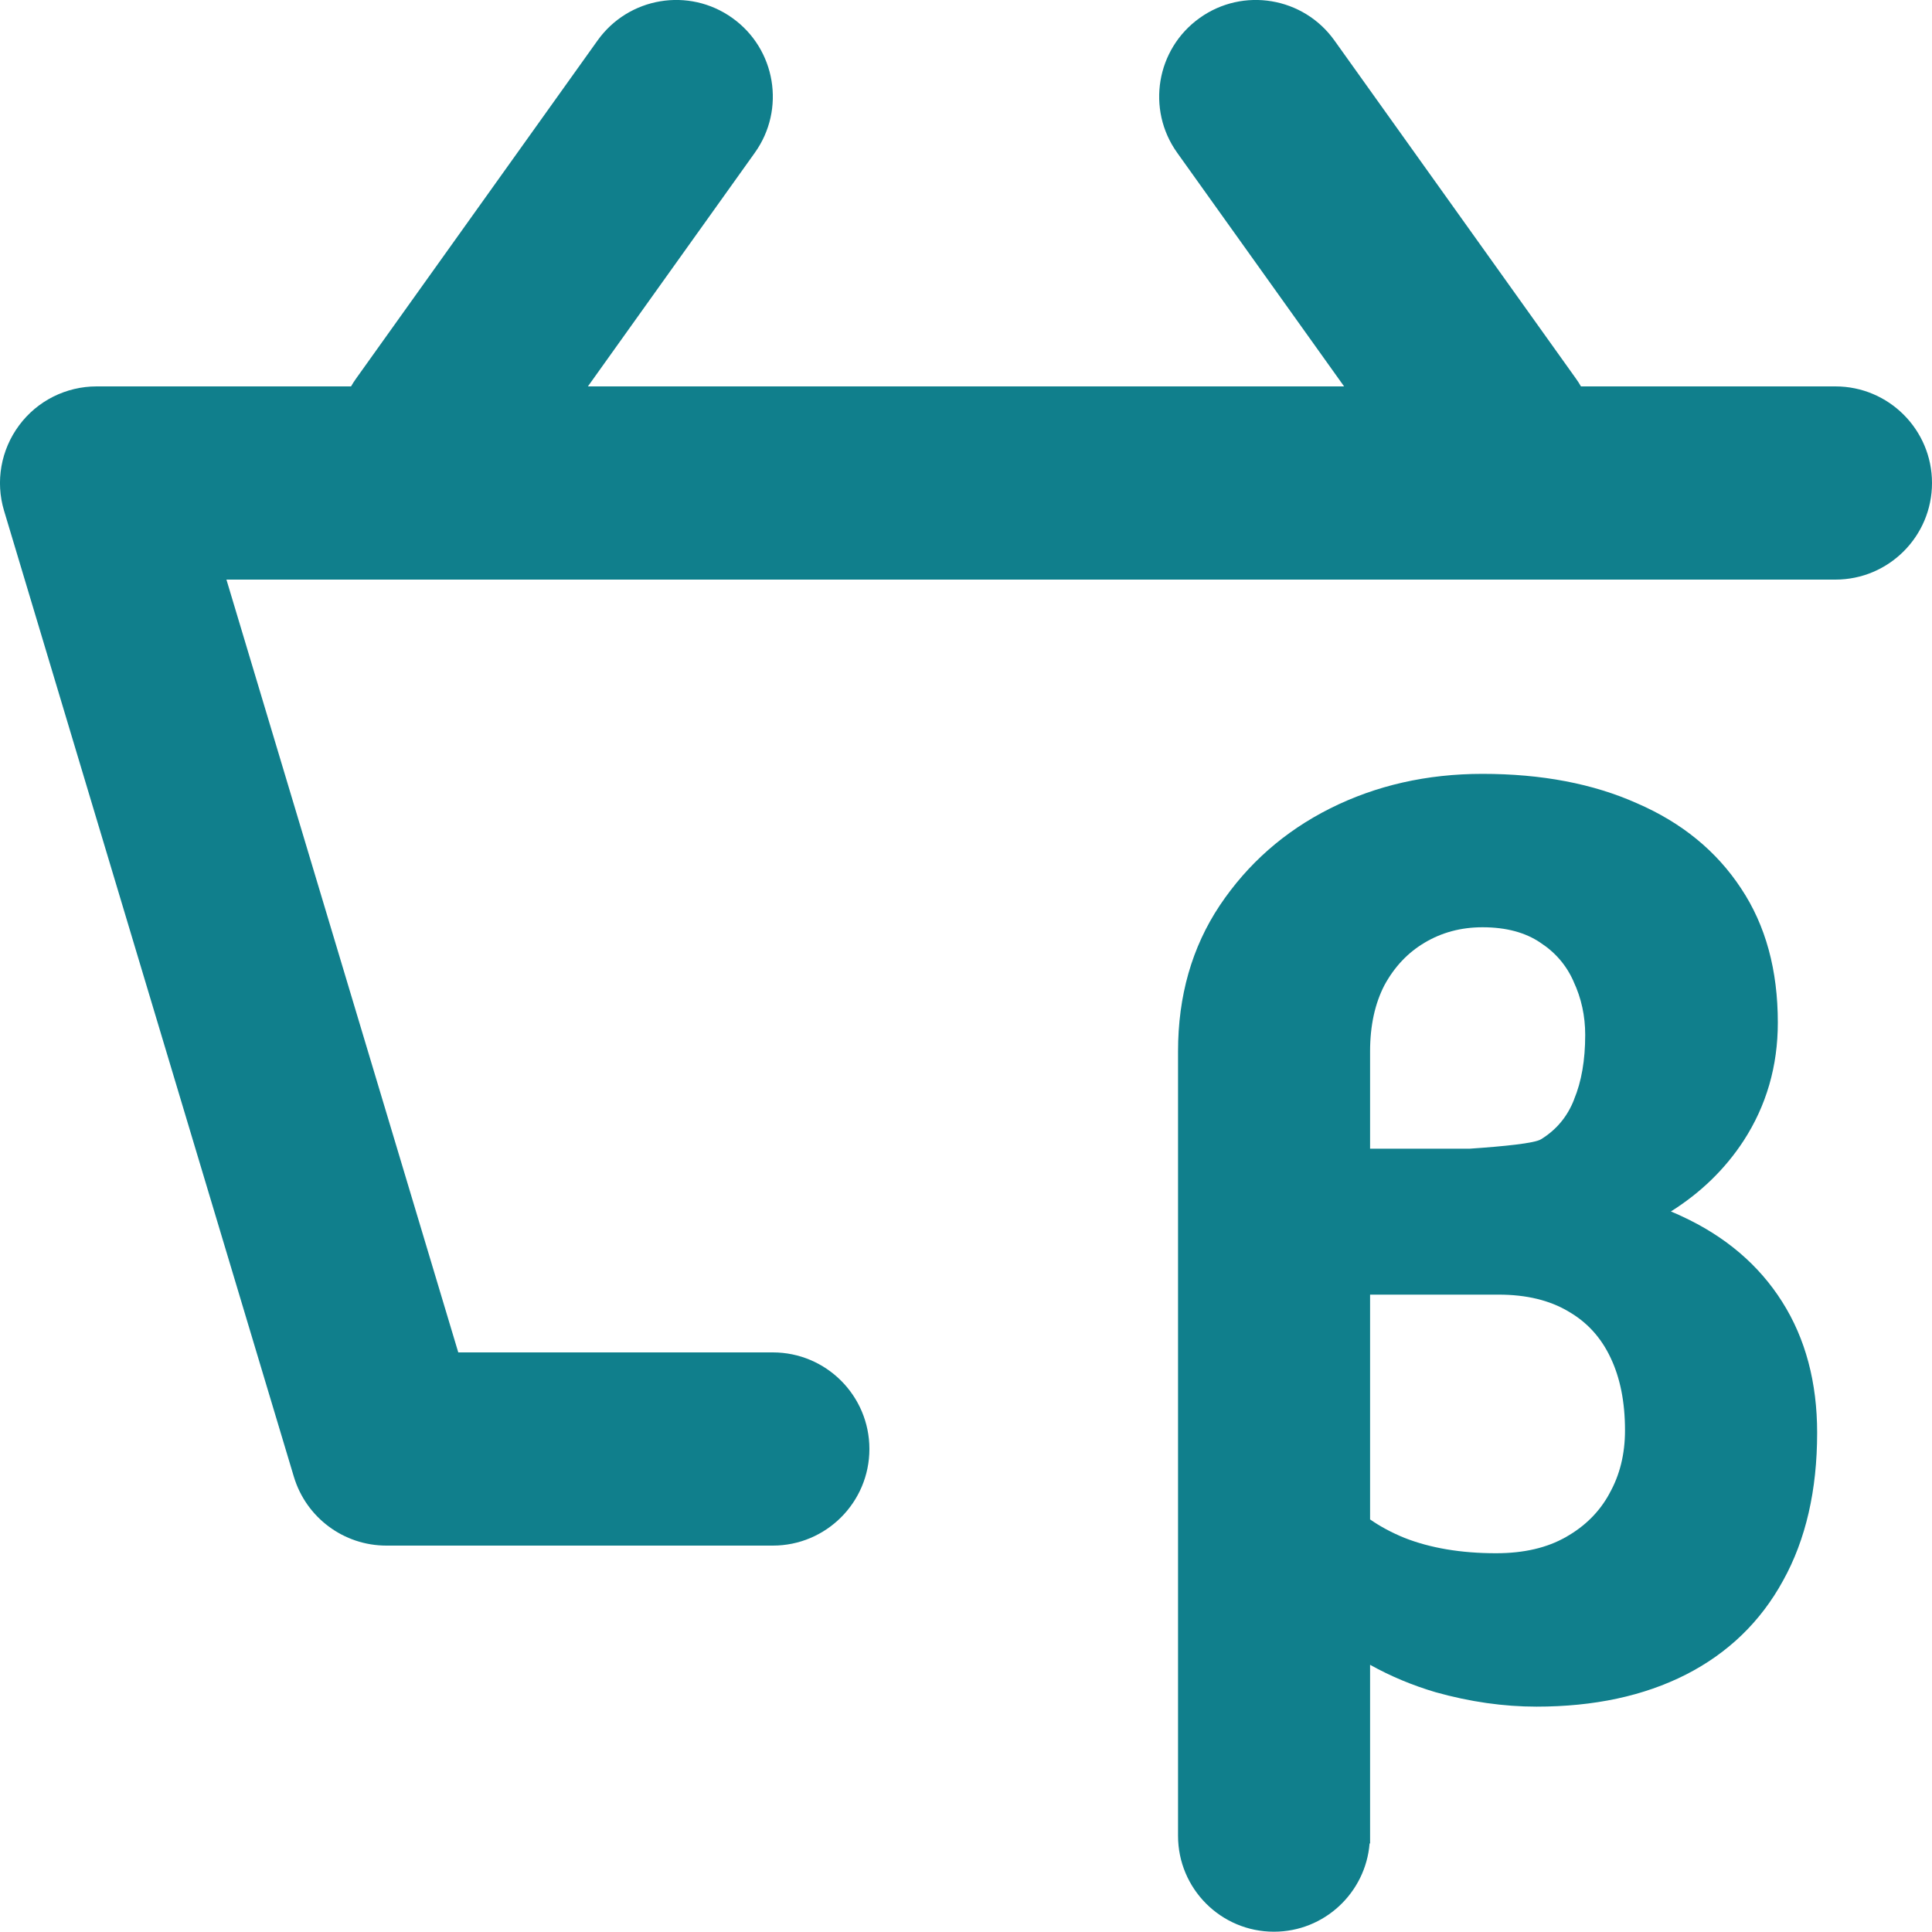 <svg width="20" height="20" viewBox="0 0 20 20" fill="none" xmlns="http://www.w3.org/2000/svg">
<path d="M7.581 0.186C8.031 0.507 8.135 1.132 7.814 1.581L6.086 4H13.914L12.186 1.581C11.865 1.132 11.969 0.507 12.419 0.186C12.868 -0.135 13.493 -0.031 13.814 0.419L16.314 3.919C16.333 3.945 16.35 3.972 16.366 4H19C19.552 4 20 4.448 20 5C20 5.552 19.552 6 19 6H2.344L4.744 14H8C8.552 14 9 14.448 9 15C9 15.552 8.552 16 8 16H4C3.558 16 3.169 15.71 3.042 15.287L0.042 5.287C-0.049 4.985 0.009 4.657 0.198 4.403C0.386 4.149 0.684 4 1 4H3.634C3.65 3.972 3.667 3.945 3.686 3.919L6.186 0.419C6.507 -0.031 7.132 -0.135 7.581 0.186Z" fill="#107F8C"/>
<path fill-rule="evenodd" clip-rule="evenodd" d="M14.178 19.083H14.183L14.183 17.234C14.398 17.354 14.625 17.448 14.862 17.518C15.216 17.617 15.564 17.667 15.906 17.667C16.5 17.667 17.016 17.557 17.453 17.335C17.89 17.112 18.226 16.787 18.458 16.363C18.694 15.938 18.811 15.426 18.811 14.832C18.811 14.312 18.691 13.858 18.449 13.476C18.207 13.093 17.858 12.797 17.406 12.589C17.37 12.572 17.334 12.556 17.297 12.541C17.607 12.346 17.858 12.102 18.049 11.81C18.286 11.445 18.404 11.036 18.404 10.586C18.404 10.044 18.279 9.58 18.023 9.196C17.768 8.809 17.409 8.516 16.947 8.316C16.491 8.112 15.957 8.011 15.347 8.011C14.773 8.011 14.246 8.13 13.769 8.369C13.295 8.607 12.915 8.943 12.627 9.373C12.338 9.807 12.195 10.311 12.195 10.884V19.004C12.195 19.552 12.639 19.997 13.188 19.997C13.709 19.997 14.137 19.594 14.178 19.083ZM16.295 11.382C16.225 11.561 16.11 11.697 15.952 11.794C15.887 11.835 15.569 11.867 15.217 11.891H14.183V10.884C14.183 10.615 14.234 10.387 14.332 10.198C14.436 10.007 14.575 9.861 14.747 9.759C14.924 9.653 15.124 9.599 15.347 9.599C15.594 9.599 15.791 9.654 15.944 9.757L15.945 9.758C16.101 9.859 16.216 9.993 16.29 10.161L16.29 10.162C16.37 10.333 16.41 10.517 16.41 10.713C16.41 10.976 16.371 11.198 16.295 11.38L16.295 11.382ZM15.487 16.079C15.122 16.079 14.807 16.025 14.539 15.92C14.405 15.865 14.286 15.801 14.183 15.729V13.402L15.512 13.402L15.514 13.402C15.803 13.402 16.041 13.461 16.233 13.574L16.234 13.575C16.427 13.685 16.573 13.844 16.672 14.054C16.771 14.261 16.822 14.511 16.822 14.807C16.822 15.053 16.768 15.27 16.661 15.46L16.661 15.461C16.558 15.65 16.408 15.8 16.209 15.912C16.016 16.022 15.777 16.079 15.487 16.079Z" fill="#107F8C"/>
</svg>
